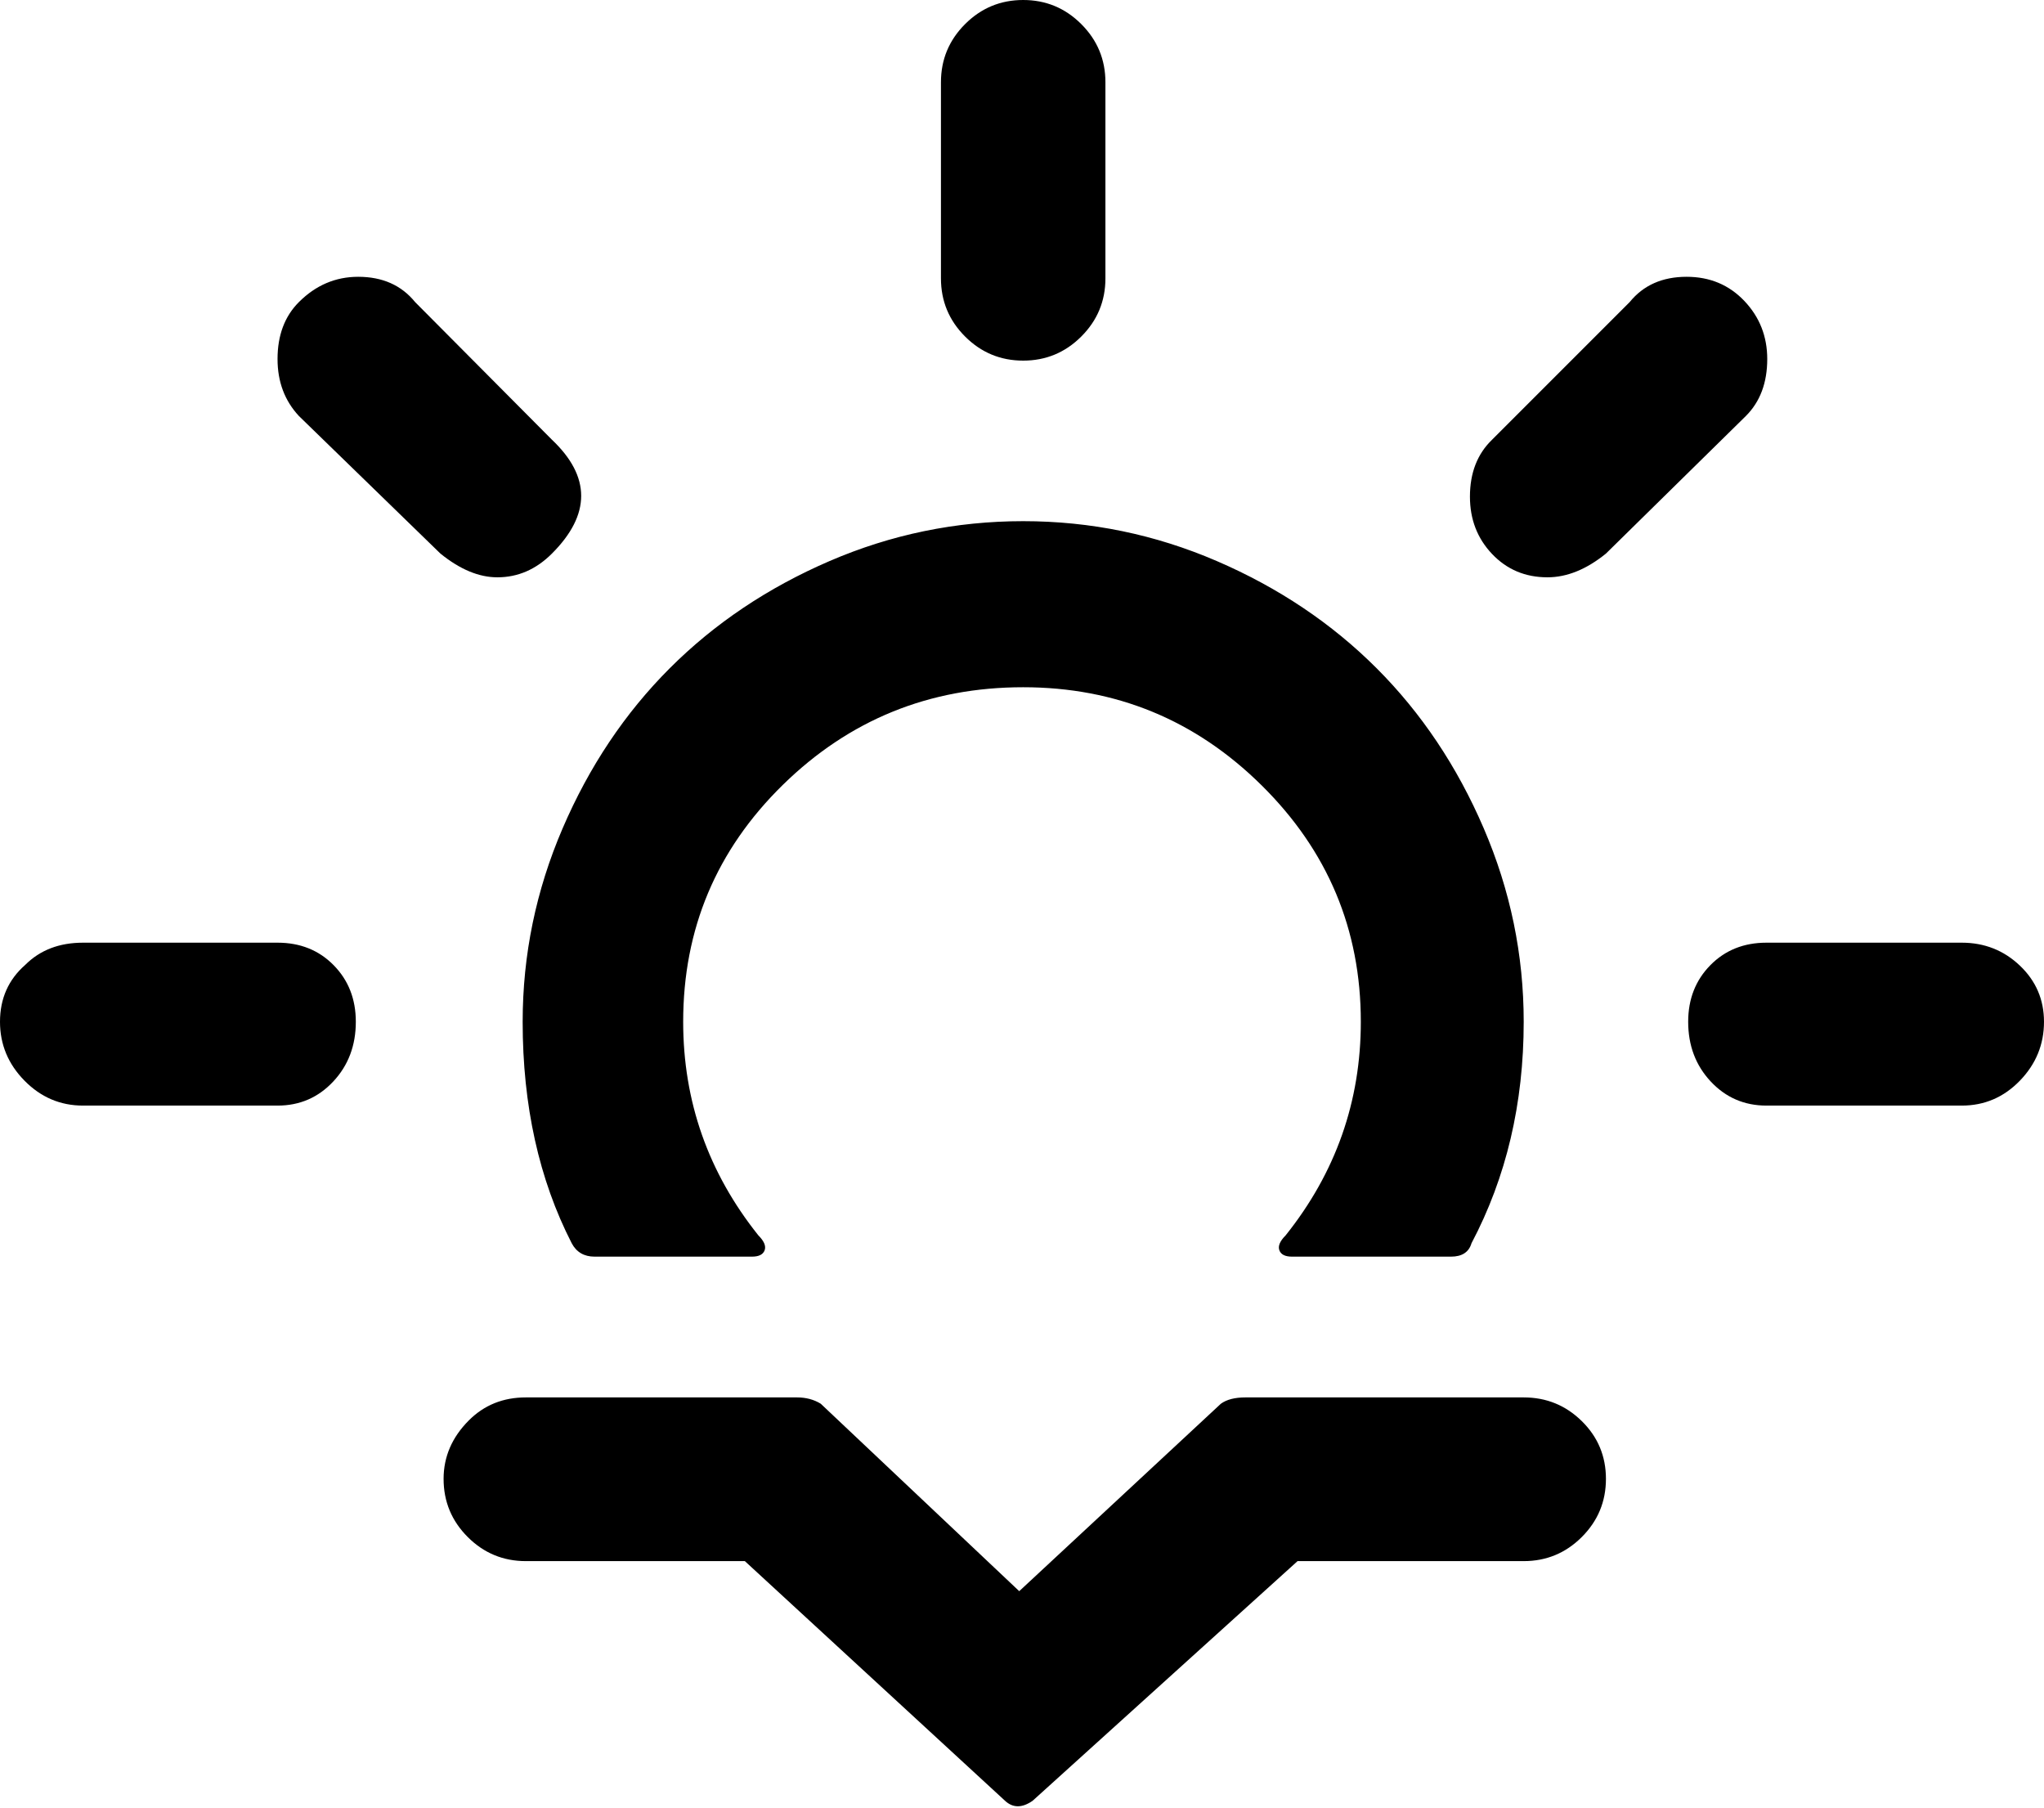 <svg xmlns="http://www.w3.org/2000/svg" viewBox="0 0 2585 2286.333"><path d="M0 1292q0-44 32-72 28-28 73-28h246q43 0 71 28.5t28 71.5q0 45-28.5 75.5T351 1398H105q-43 0-74-31.5T0 1292zm351-838q0-45 27-72 32-32 75-32 46 0 72 32l173 174q74 70 0 144-30 30-69 30-35 0-72-30L378 526q-27-29-27-72zm210 1416q0-42 32-74 29-29 72-29h343q17 0 30 8l251 237 255-237q11-8 31-8h352q43 0 73.5 30t30.5 73-30.5 73.5-73.5 30.5h-286l-335 303q-20 14-35 0l-329-303H665q-43 0-73.5-30.5T561 1870zm100-578q0 159 62 280 9 17 29 17h199q13 0 16-8t-8-19q-95-119-95-270 0-176 126-299.5T1294 869q176 0 301.5 124t125.5 299q0 151-95 270-11 11-8 19t16 8h201q21 0 26-17 66-125 66-280 0-127-50.5-244.5T1741 845t-202-135.5-245-50.5-245 50.5T847 845t-135.5 202.5T661 1292zm529-940V104q0-43 30.5-73.5T1294 0t73.5 30.5T1398 104v248q0 43-30.5 73.5T1294 456t-73.5-30.5T1190 352zm669 276q0-45 28-72l174-174q26-32 72-32 44 0 73 30.5t29 73.5q0 45-27 72l-177 174q-37 30-74 30-42 0-70-29.5t-28-72.5zm276 664q0-43 28-71.5t71-28.5h247q43 0 73.5 29t30.5 71q0 43-30.5 74.5T2481 1398h-247q-42 0-70.5-30.5T2135 1292z"/></svg>